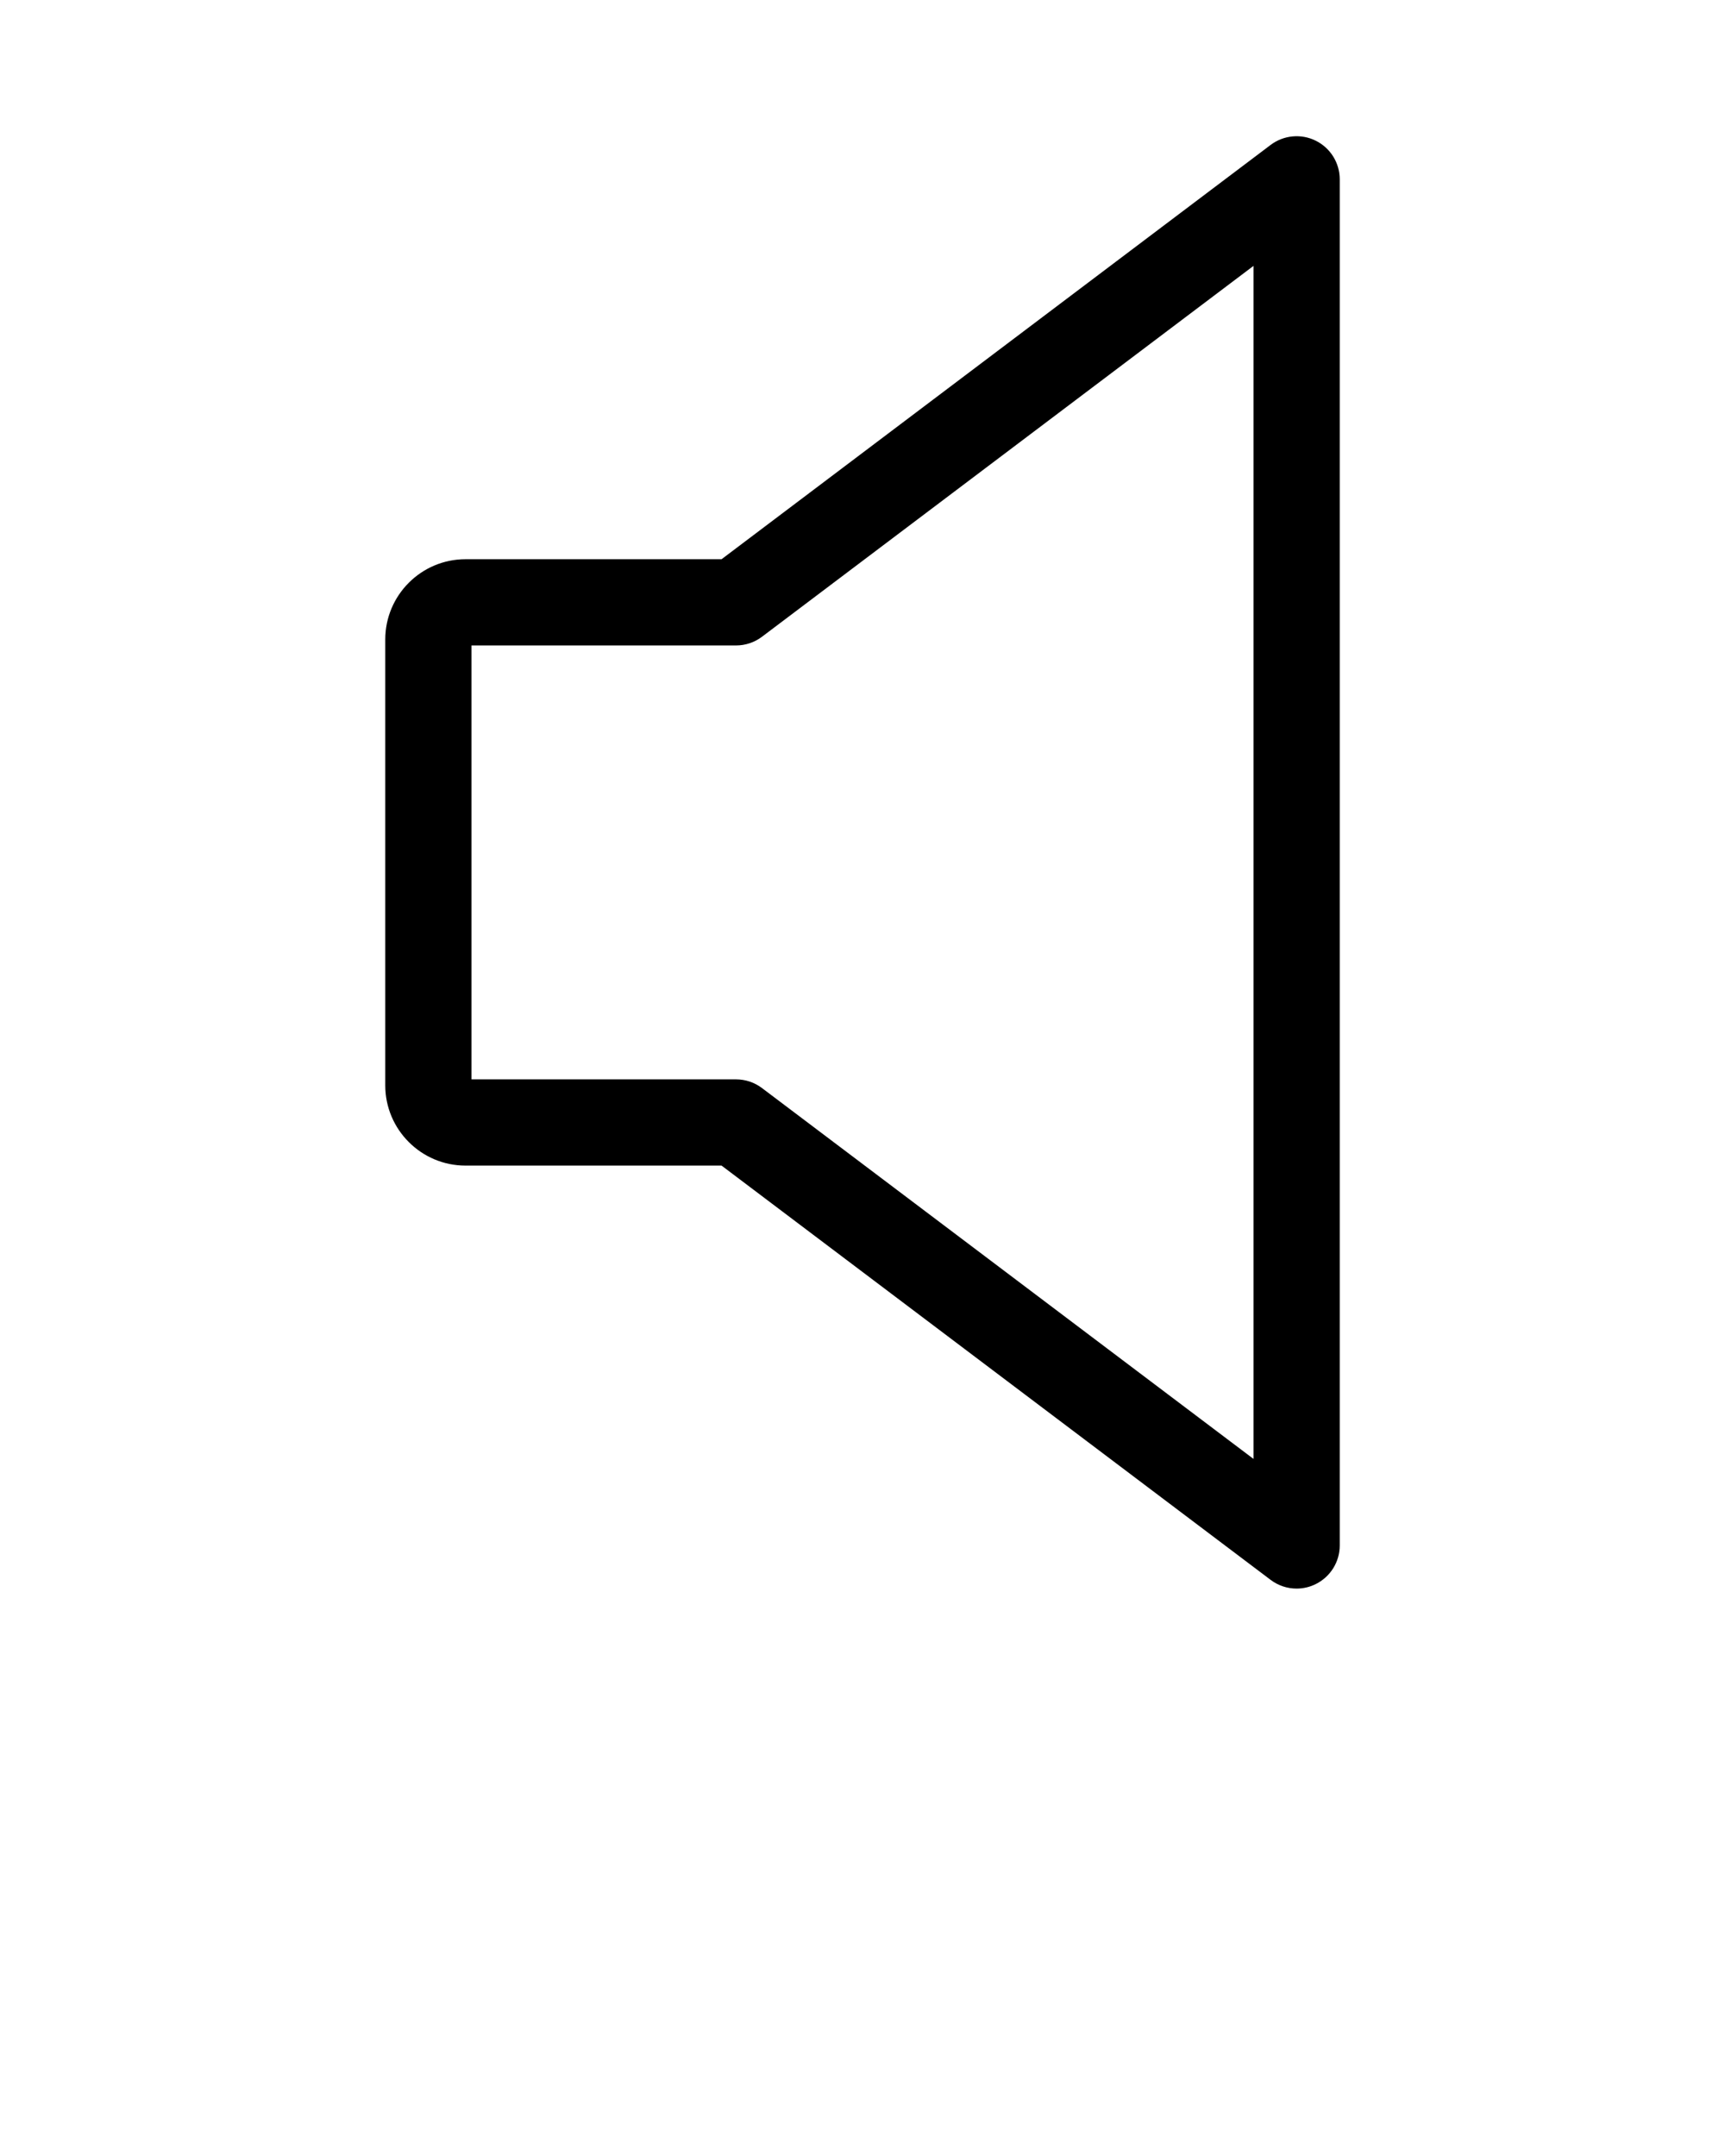 <svg xmlns="http://www.w3.org/2000/svg" xmlns:xlink="http://www.w3.org/1999/xlink" version="1.1" x="0px" y="0px" viewBox="0 0 100 125" enable-background="new 0 0 100 100" xml:space="preserve"><path d="M75.166,92.103c-0.533,0-1.063-0.171-1.506-0.505L41.83,67.579H26.986c-2.565,0-4.652-2.088-4.652-4.653V37.077  c0-2.567,2.087-4.655,4.652-4.655H41.83l31.83-24.02c0.758-0.571,1.773-0.664,2.62-0.242c0.85,0.423,1.386,1.289,1.386,2.237v79.205  c0,0.948-0.536,1.814-1.386,2.237C75.928,92.016,75.546,92.103,75.166,92.103z M27.334,62.579h15.334  c0.543,0,1.072,0.177,1.506,0.505l28.492,21.5V15.416L44.174,36.917c-0.434,0.328-0.962,0.505-1.506,0.505H27.334V62.579z"/></svg>
